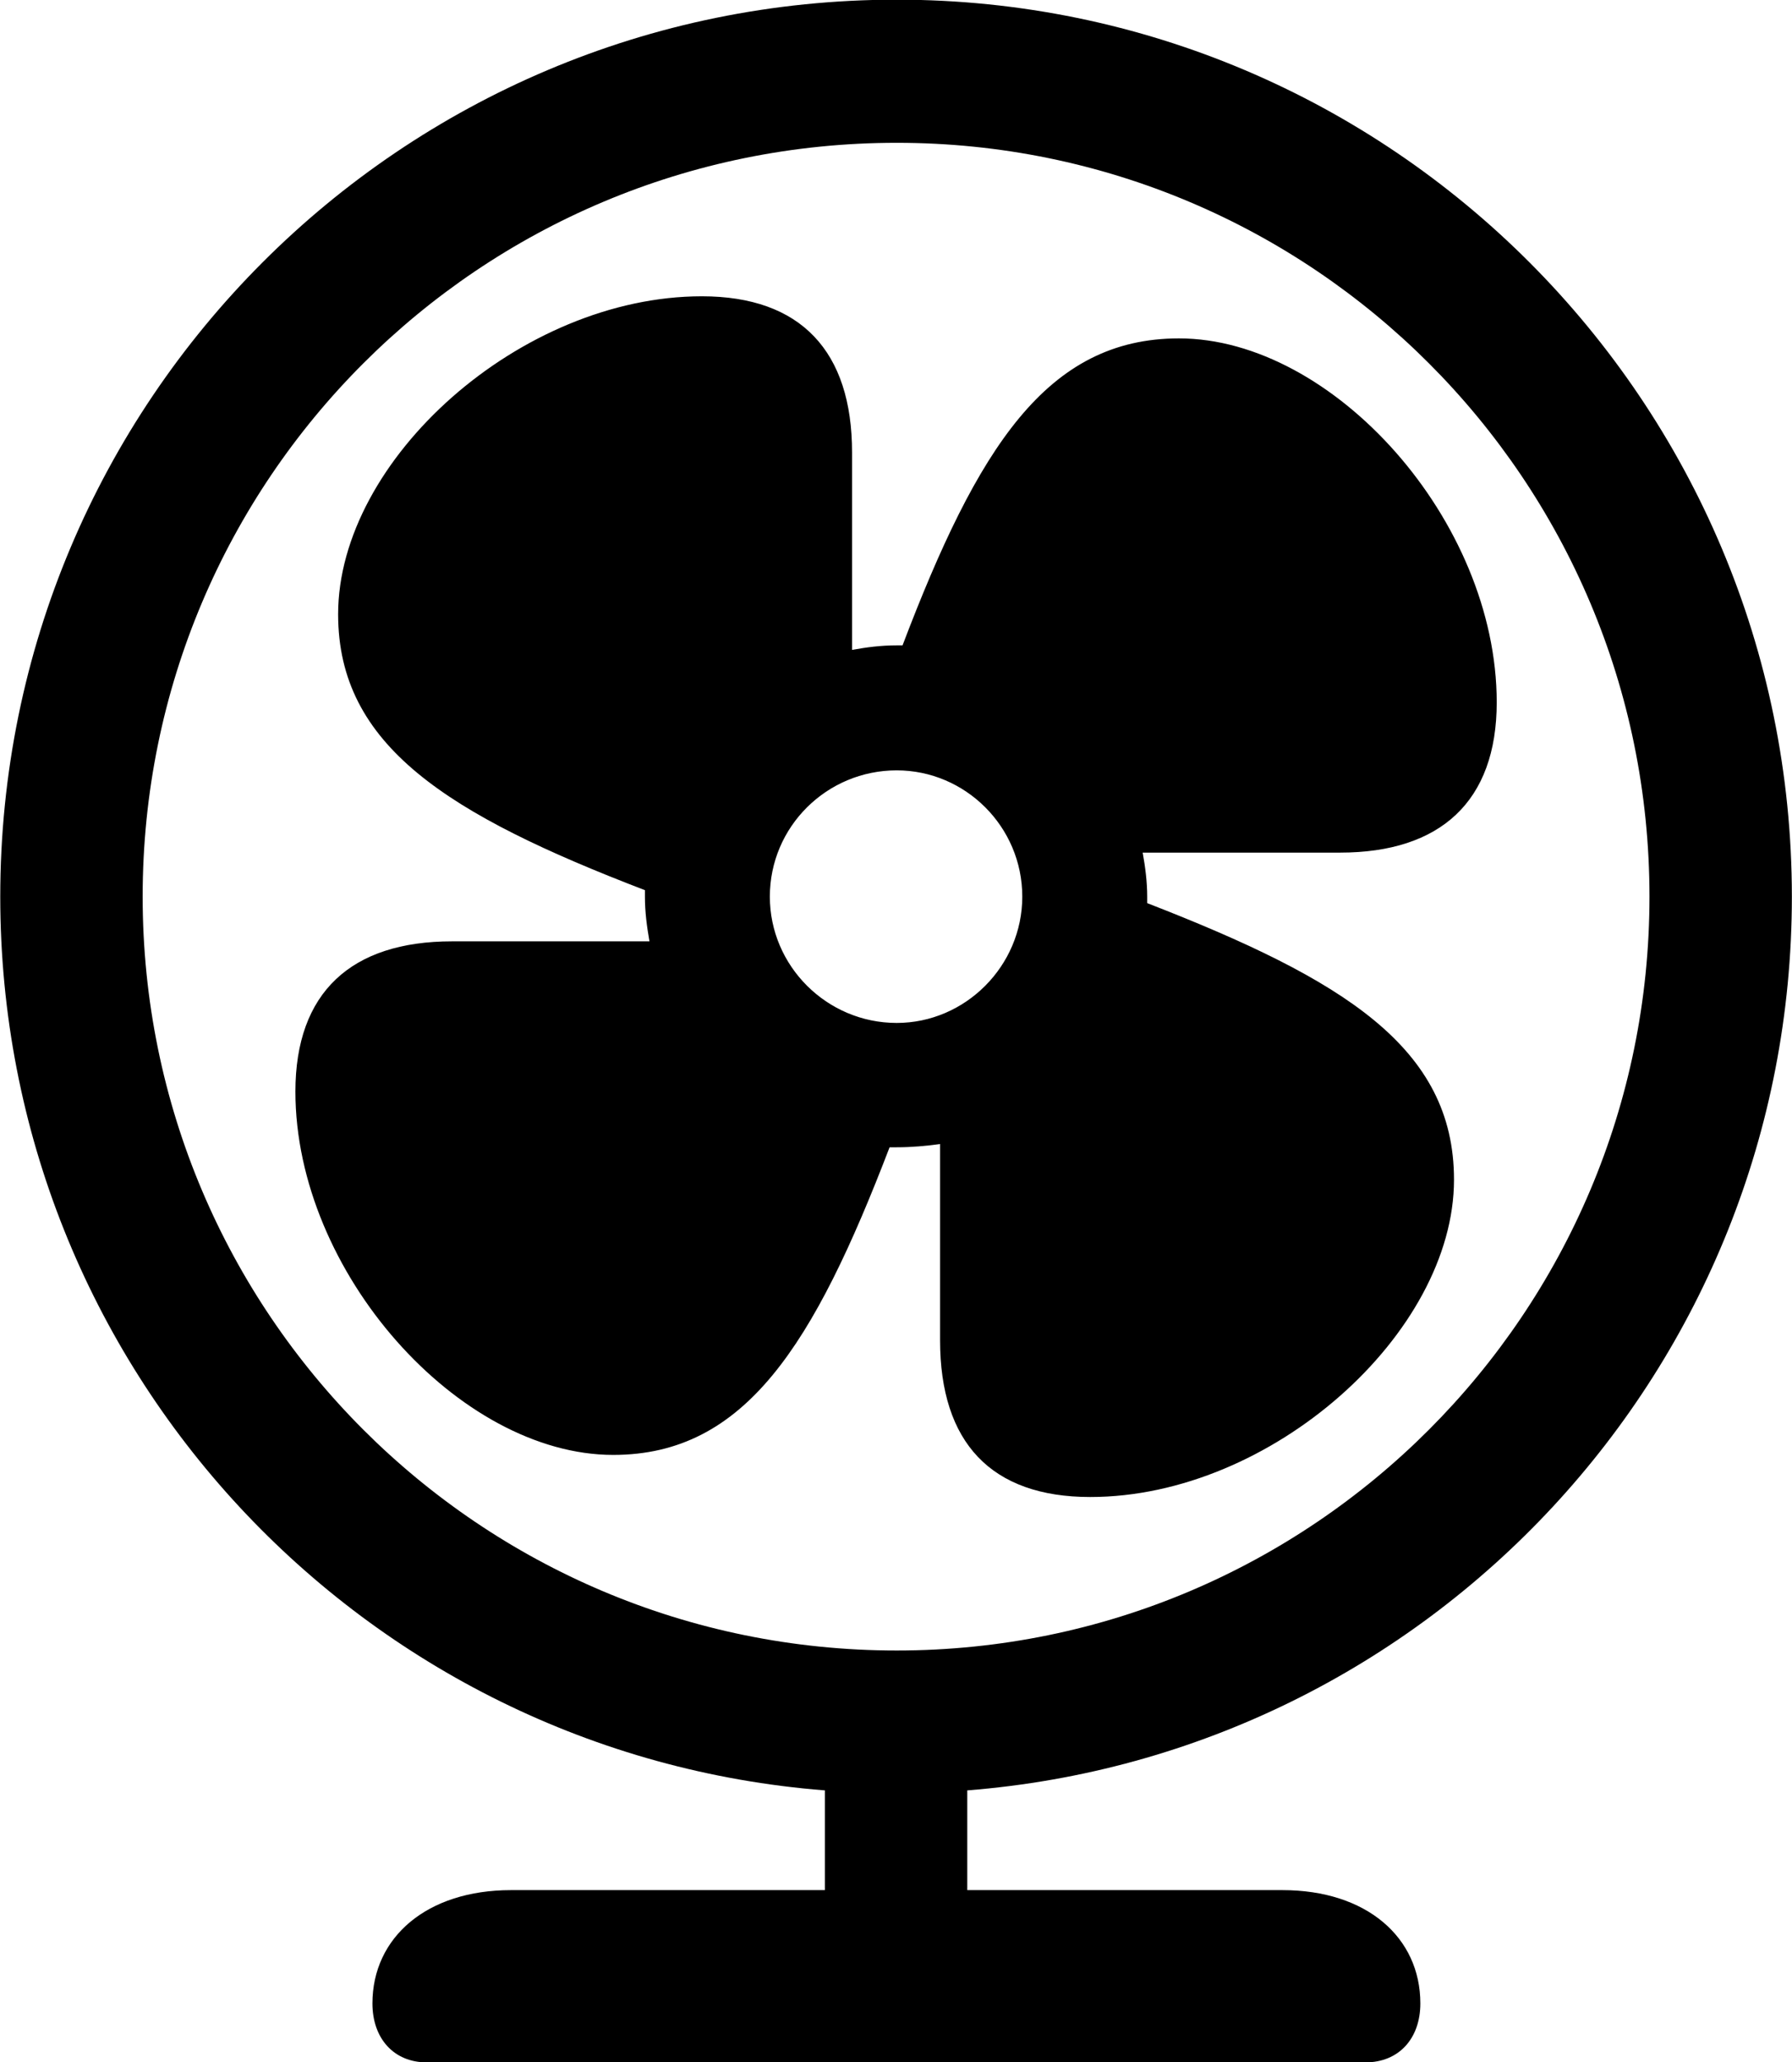 <svg viewBox="0 0 27.686 31.842" xmlns="http://www.w3.org/2000/svg"><path d="M6.594 31.845H21.094C21.614 31.845 21.944 31.475 21.944 30.935C21.944 29.915 21.114 29.185 19.814 29.185H14.944V27.645C22.084 27.085 27.684 21.125 27.684 13.845C27.684 6.205 21.494 -0.005 13.854 -0.005C6.194 -0.005 0.004 6.195 0.004 13.845C0.004 21.125 5.604 27.085 12.744 27.645V29.185H7.894C6.594 29.185 5.754 29.915 5.754 30.935C5.754 31.475 6.084 31.845 6.594 31.845ZM13.854 25.485C7.414 25.485 2.204 20.275 2.204 13.845C2.204 7.405 7.414 2.205 13.854 2.205C20.274 2.205 25.484 7.405 25.484 13.845C25.484 20.275 20.274 25.485 13.854 25.485ZM13.854 17.715C14.084 17.715 14.304 17.695 14.524 17.665V20.695C14.524 22.275 15.314 23.115 16.844 23.115C19.644 23.115 22.464 20.585 22.464 18.215C22.464 16.175 20.764 15.125 17.724 13.945C17.724 13.915 17.724 13.875 17.724 13.845C17.724 13.615 17.694 13.385 17.654 13.165H20.704C22.254 13.165 23.124 12.375 23.124 10.845C23.124 8.035 20.594 5.225 18.214 5.225C16.174 5.225 15.104 6.915 13.944 9.965C13.904 9.965 13.874 9.965 13.854 9.965C13.604 9.965 13.384 9.995 13.164 10.035V6.985C13.164 5.425 12.374 4.575 10.844 4.575C8.044 4.575 5.224 7.095 5.224 9.485C5.224 11.515 6.914 12.575 9.964 13.745C9.964 13.765 9.964 13.805 9.964 13.845C9.964 14.085 9.994 14.305 10.034 14.535H6.984C5.424 14.535 4.564 15.325 4.564 16.855C4.564 19.645 7.094 22.465 9.474 22.465C11.514 22.465 12.574 20.765 13.744 17.715C13.784 17.715 13.804 17.715 13.854 17.715ZM13.854 15.795C12.774 15.795 11.894 14.915 11.894 13.845C11.894 12.765 12.774 11.895 13.854 11.895C14.914 11.895 15.794 12.765 15.794 13.845C15.794 14.915 14.914 15.795 13.854 15.795Z" /></svg>